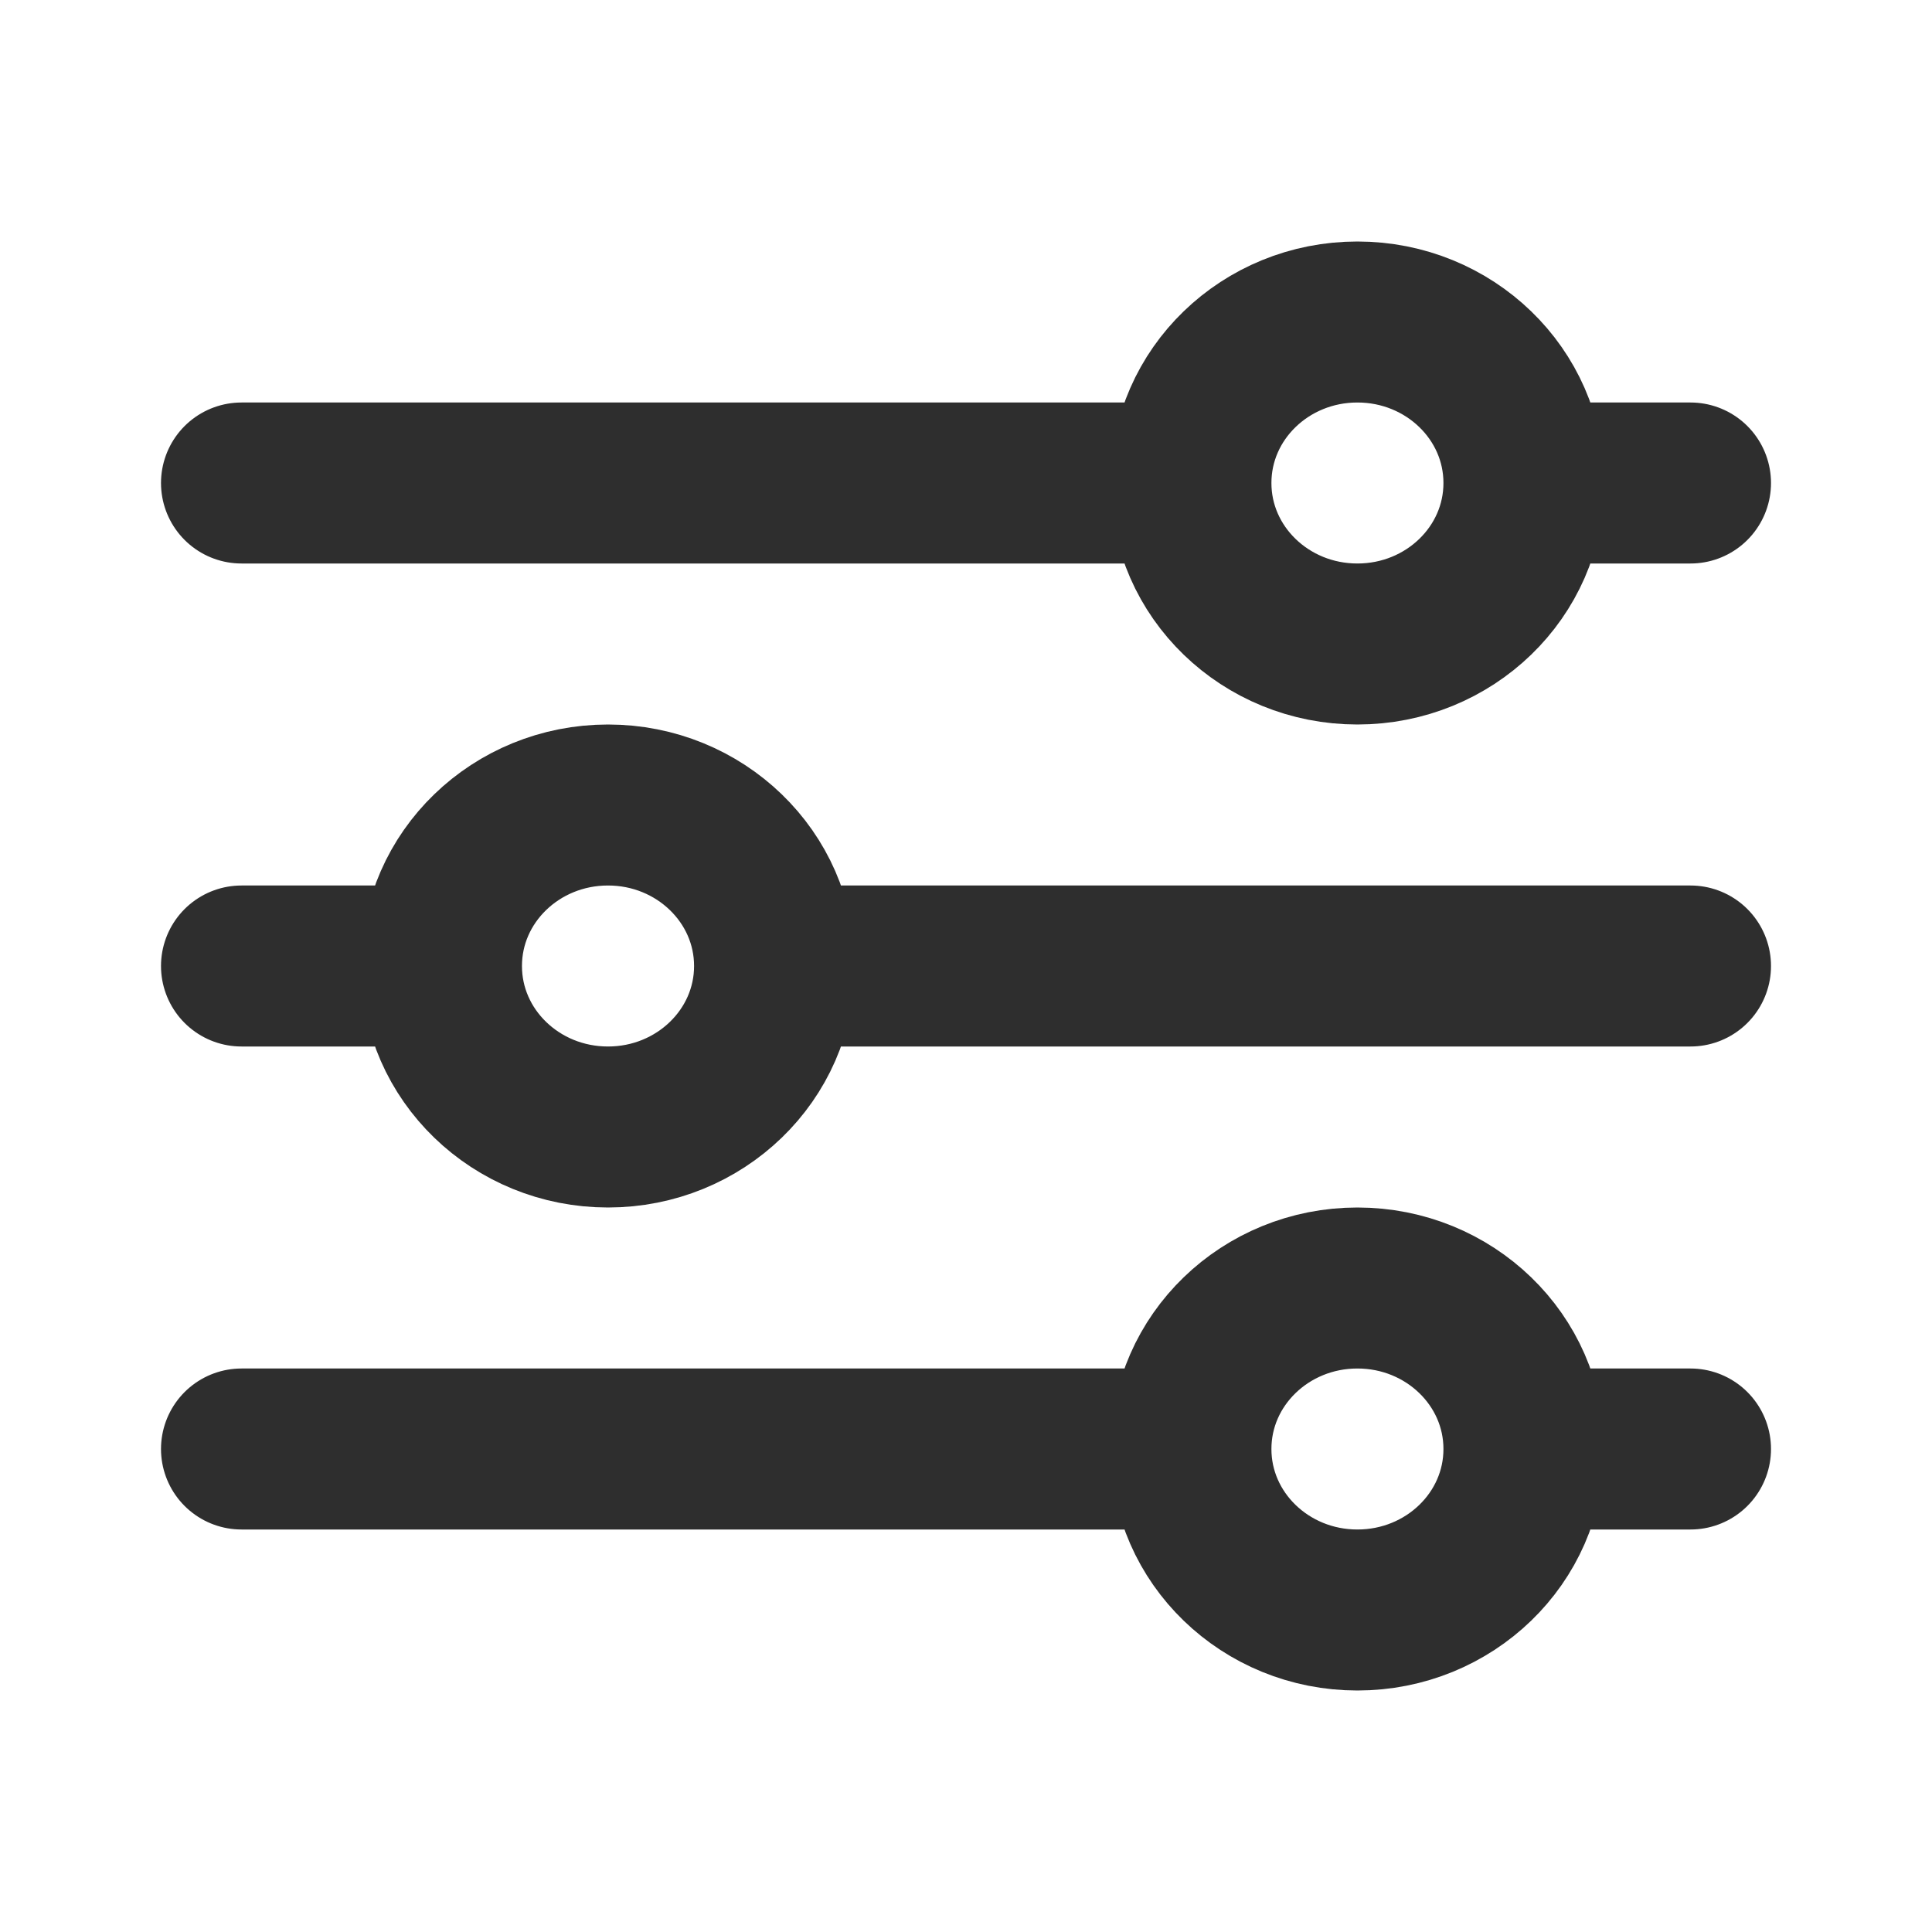<svg width="24" height="24" viewBox="0 0 24 24" fill="none" xmlns="http://www.w3.org/2000/svg">
<path d="M3 12H5.484M5.484 12C5.484 13.105 6.41 14 7.553 14C8.695 14 9.622 13.105 9.622 12M5.484 12C5.484 10.895 6.41 10 7.553 10C8.695 10 9.622 10.895 9.622 12M3 6H14.276M3 18H14.276M18.931 18H21M18.931 18C18.931 19.105 18.005 20 16.862 20C15.72 20 14.794 19.105 14.794 18C14.794 16.895 15.72 16 16.862 16C18.005 16 18.931 16.895 18.931 18ZM18.931 6H21M18.931 6C18.931 7.105 18.005 8 16.862 8C15.72 8 14.794 7.105 14.794 6C14.794 4.895 15.72 4 16.862 4C18.005 4 18.931 4.895 18.931 6ZM9.622 12H21" stroke="#2E2E2E" stroke-width="2" stroke-linecap="round" stroke-linejoin="round"/>
</svg>
